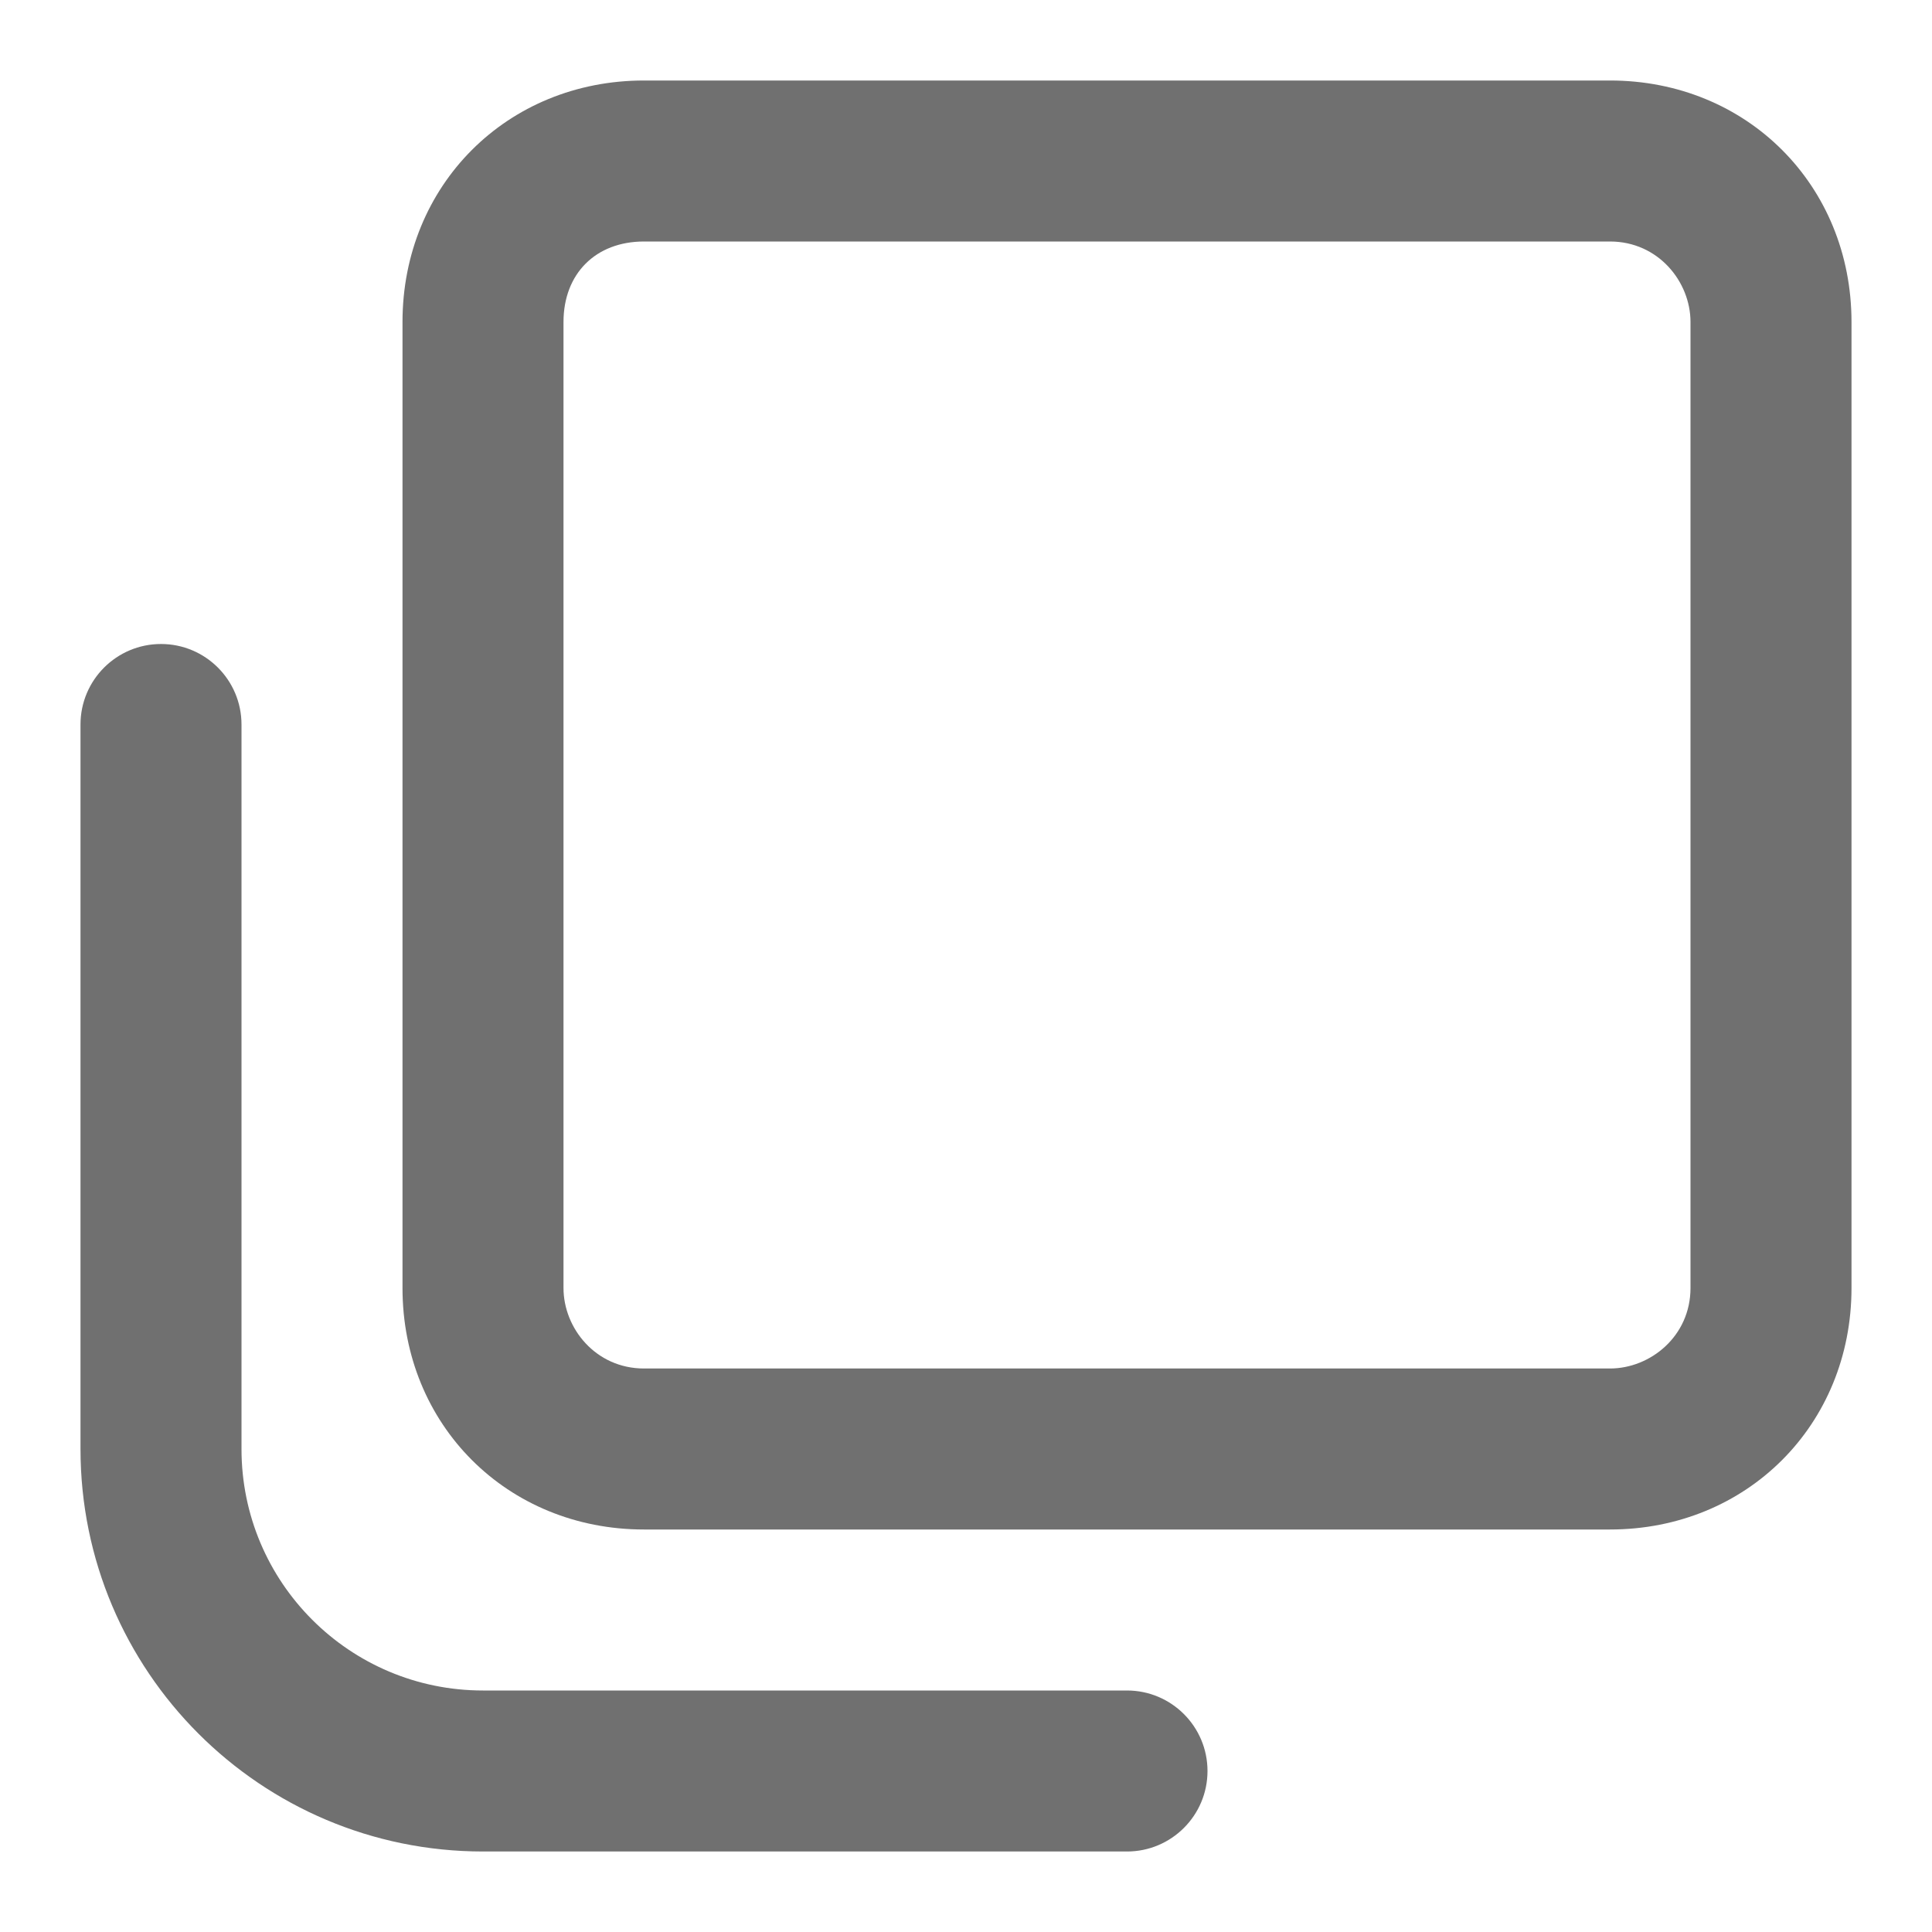 <svg width="24" height="24" viewBox="0 0 24 24" fill="none" xmlns="http://www.w3.org/2000/svg">
<path d="M20 19H8C6.3 19 5 17.7 5 16V4C5 2.3 6.3 1 8 1H20C21.7 1 23 2.3 23 4V16C23 17.7 21.7 19 20 19ZM8 3C7.4 3 7 3.4 7 4V16C7 16.5 7.4 17 8 17H20C20.5 17 21 16.6 21 16V4C21 3.5 20.6 3 20 3H8Z" fill="black" fill-opacity="0.56"/>
<path fill-rule="evenodd" clip-rule="evenodd" d="M2 8C2.552 8 3 8.448 3 9V18C3 19.657 4.343 21 6 21H14C14.552 21 15 21.448 15 22C15 22.552 14.552 23 14 23H6C3.239 23 1 20.761 1 18V9C1 8.448 1.448 8 2 8Z" fill="black" fill-opacity="0.56"/>
</svg>
